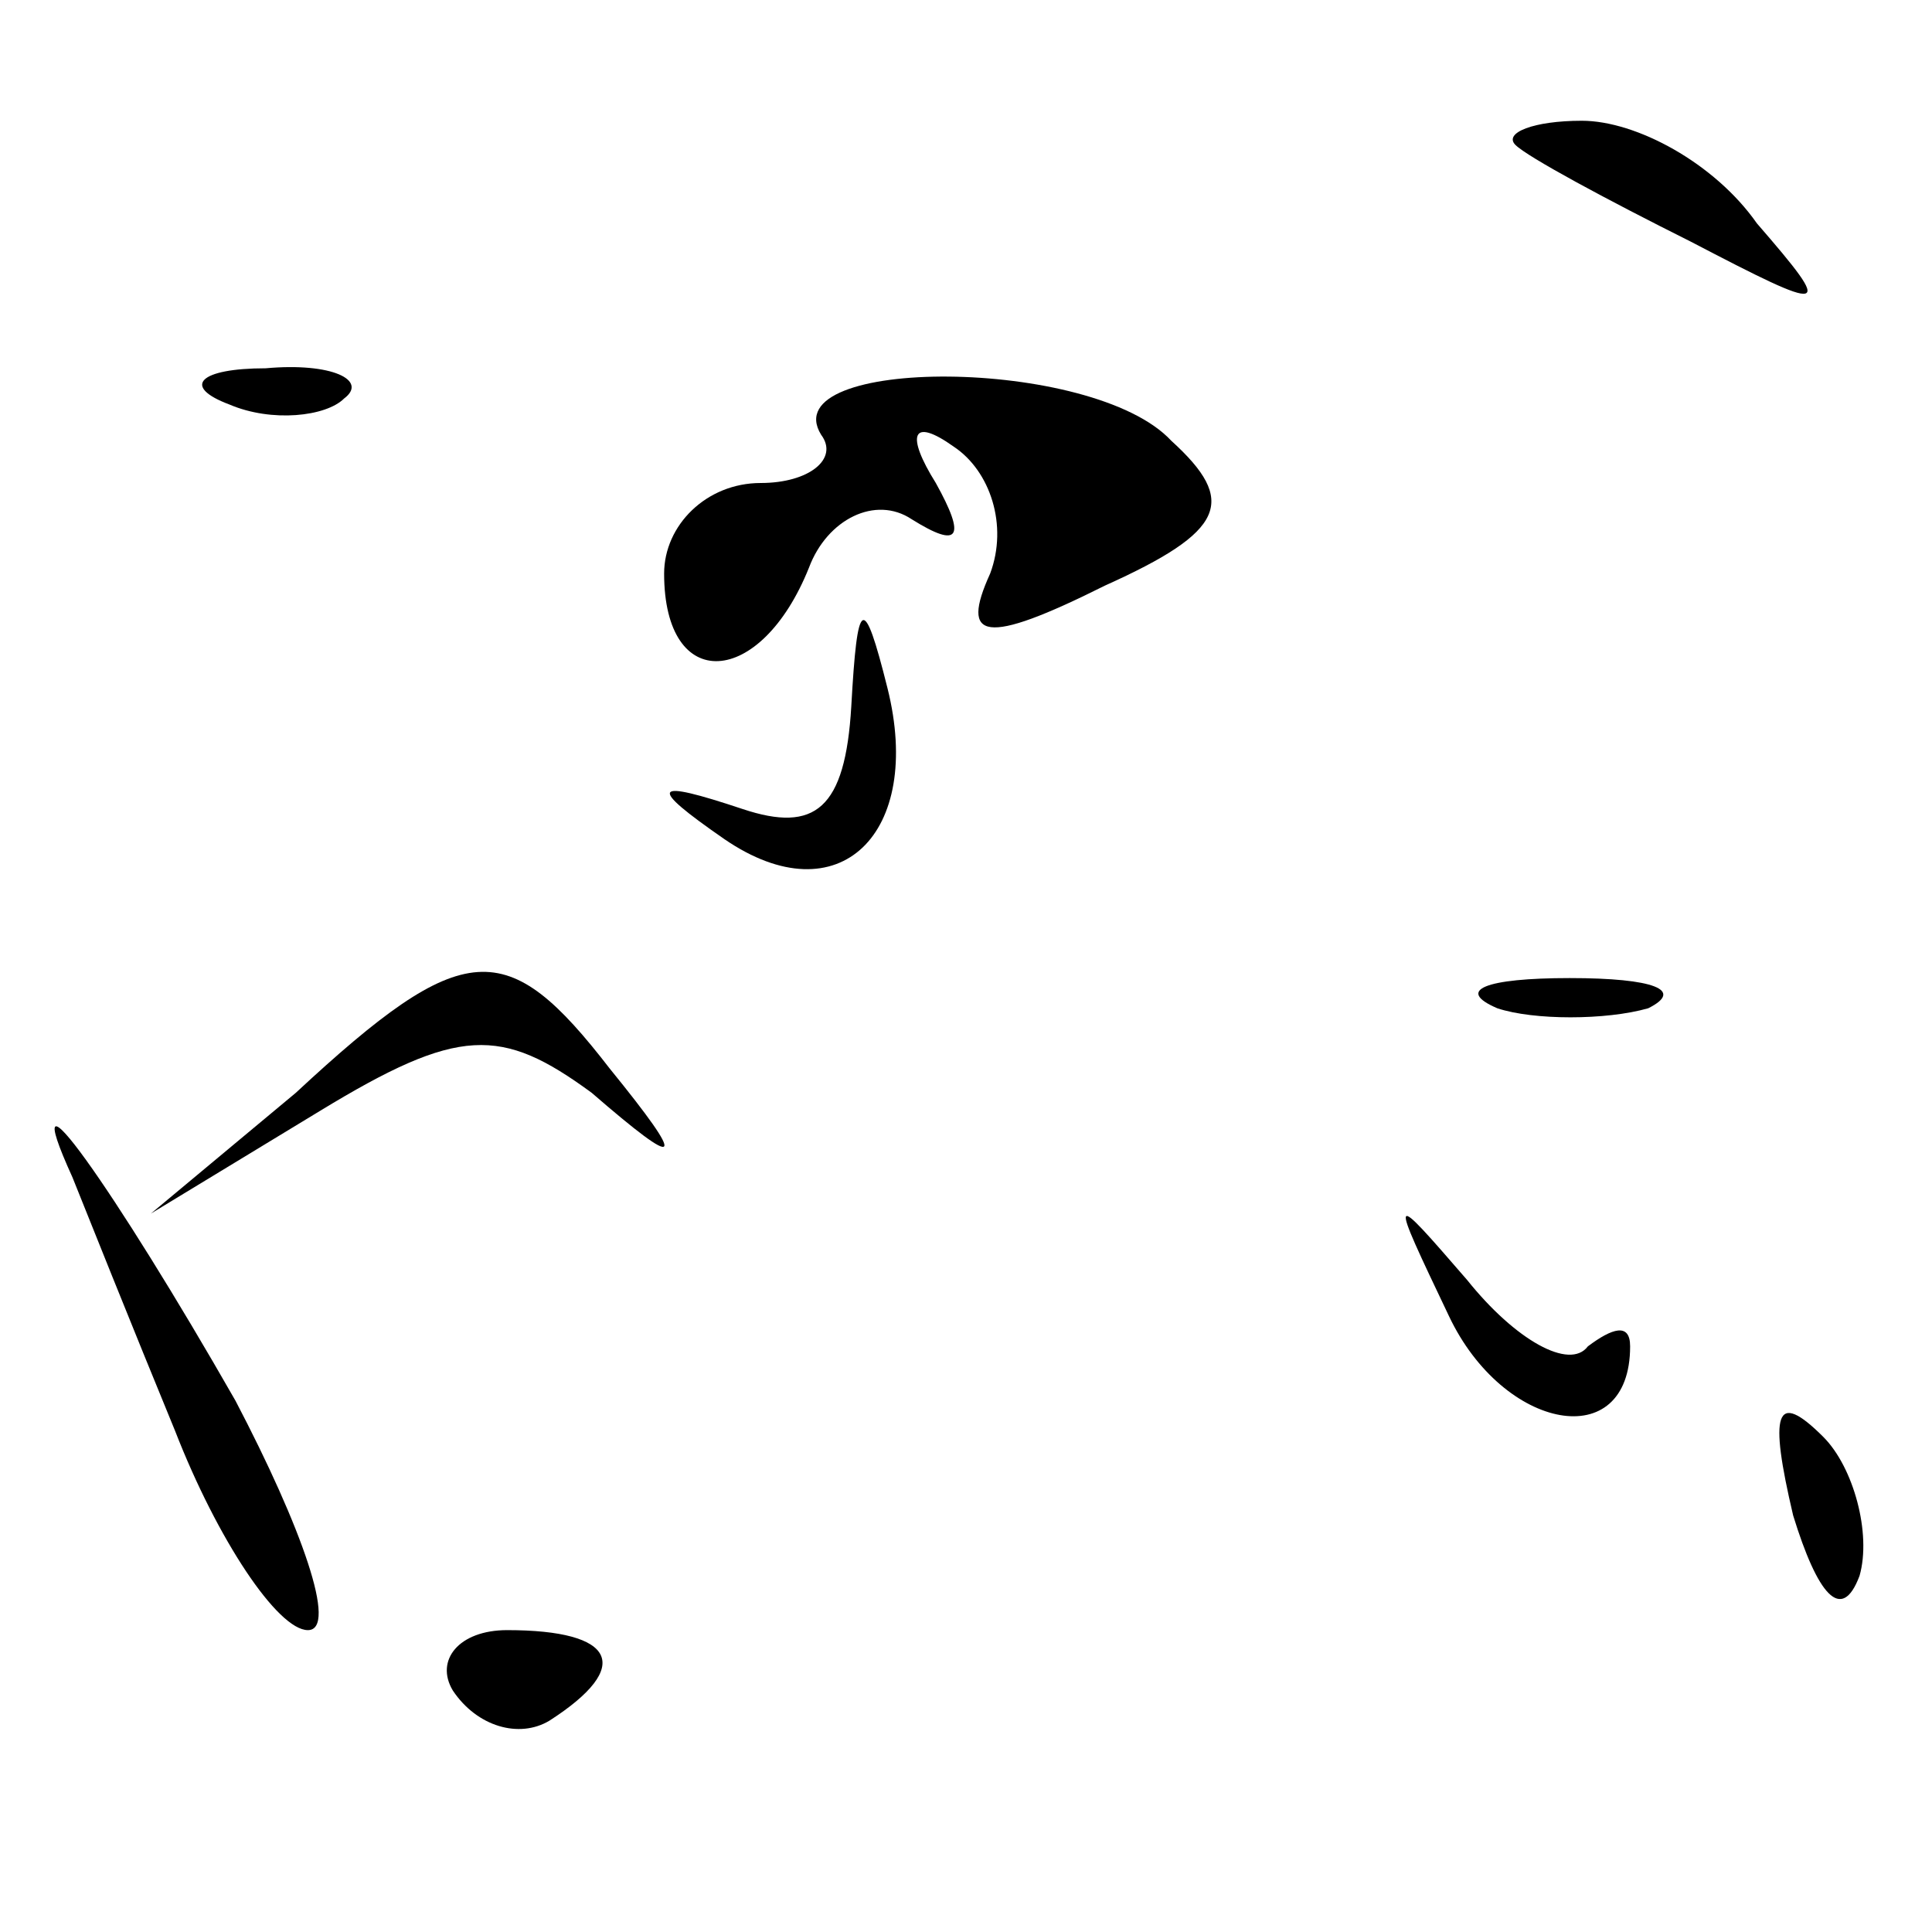 <?xml version="1.0" standalone="no"?>
<!DOCTYPE svg PUBLIC "-//W3C//DTD SVG 20010904//EN"
 "http://www.w3.org/TR/2001/REC-SVG-20010904/DTD/svg10.dtd">
<svg version="1.0" xmlns="http://www.w3.org/2000/svg"
 width="32pt" height="32pt" viewBox="0 0 32 32"
 preserveAspectRatio="xMidYMid meet">
<g transform="translate(0,32) scale(0.1,-0.1)"
fill="#000000" stroke="none">
<path fill="#000000" stroke="none" d="M251 296 c2 -2 15 -9 29 -16 23 -12 24
-12 11 3 -7 10 -20 17 -29 17 -8 0 -13 -2 -11 -4z"/>
<path fill="#000000" stroke="none" d="M38 253 c7 -3 16 -2 19 1 4 3 -2 6 -13
5 -11 0 -14 -3 -6 -6z"/>
<path fill="#000000" stroke="none" d="M136 248 c3 -4 -2 -8 -10 -8 -9 0 -16
-7 -16 -15 0 -20 16 -19 24 1 3 8 11 12 17 8 8 -5 9 -3 4 6 -5 8 -4 11 3 6 6
-4 9 -13 6 -21 -5 -11 -1 -12 19 -2 20 9 22 14 11 24 -13 14 -66 14 -58 1z"/>
<path fill="#000000" stroke="none" d="M141 203 c-1 -17 -6 -21 -18 -17 -15 5
-16 4 -3 -5 19 -13 33 1 27 25 -4 16 -5 15 -6 -3z"/>
<path fill="#000000" stroke="none" d="M49 139 l-24 -20 28 17 c23 14 30 14
45 3 15 -13 16 -12 3 4 -17 22 -24 22 -52 -4z"/>
<path fill="#000000" stroke="none" d="M248 153 c6 -2 18 -2 25 0 6 3 1 5 -13
5 -14 0 -19 -2 -12 -5z"/>
<path fill="#000000" stroke="none" d="M12 125 c2 -5 10 -25 17 -42 7 -18 17
-33 22 -33 5 0 -1 17 -12 38 -20 35 -37 59 -27 37z"/>
<path fill="#000000" stroke="none" d="M240 102 c9 -19 30 -23 30 -5 0 4 -3 3
-7 0 -3 -4 -12 1 -20 11 -13 15 -13 15 -3 -6z"/>
<path fill="#000000" stroke="none" d="M297 69 c4 -13 8 -18 11 -10 2 7 -1 18
-6 23 -8 8 -9 4 -5 -13z"/>
<path fill="#000000" stroke="none" d="M75 40 c4 -6 11 -8 16 -5 14 9 11 15
-7 15 -8 0 -12 -5 -9 -10z"/>
</g>
</svg>
